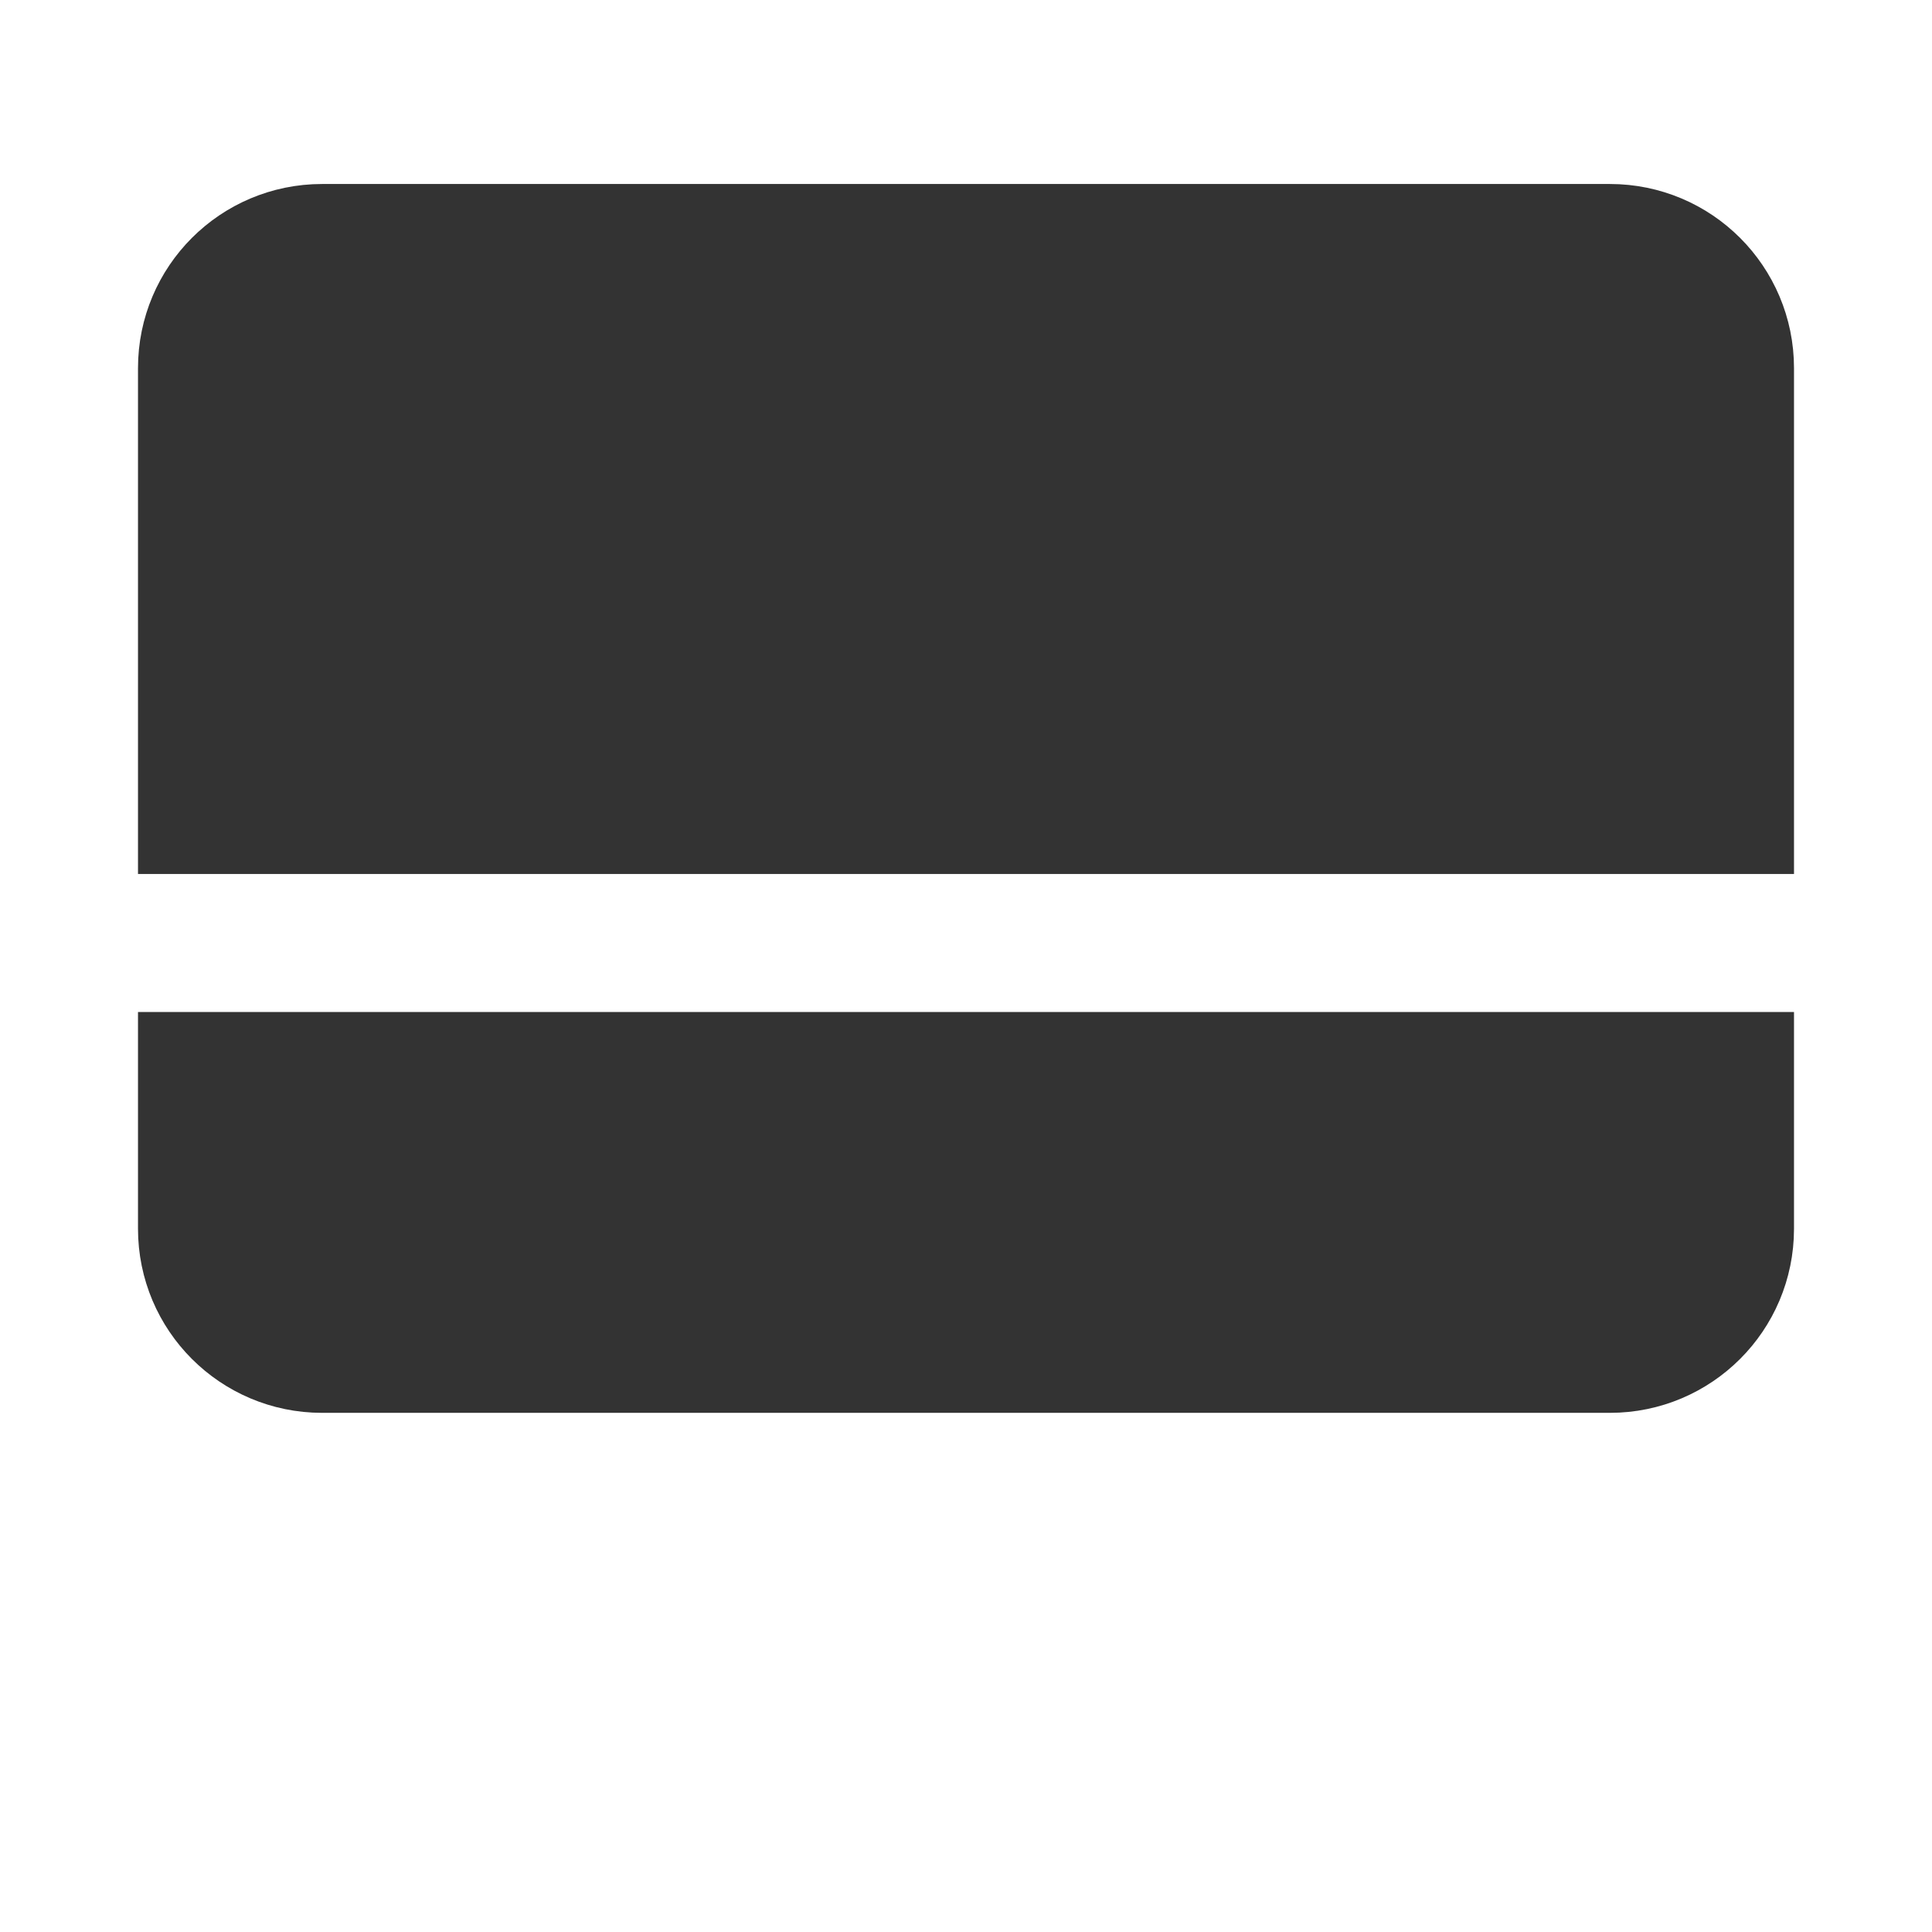 <?xml version="1.0" encoding="UTF-8"?>
<svg width="42px" height="42px" viewBox="0 0 42 42" version="1.1" xmlns="http://www.w3.org/2000/svg" xmlns:xlink="http://www.w3.org/1999/xlink">
    <!-- Generator: Sketch 63.1 (92452) - https://sketch.com -->
    <title>B9DDD3AF-4323-44E1-B6FD-00788406D05B</title>
    <desc>Created with Sketch.</desc>
    <g id="控件" stroke="none" stroke-width="1" fill="none" fill-rule="evenodd">
        <g id="🌟icon/工作台/已选">
            <rect id="矩形备份-7" fill="#D8D8D8" opacity="0" x="0" y="0" width="42" height="42"></rect>
            <path d="M20.999,28.714 L35,28.714 C35.552,28.714 36.052,28.49 36.414,28.128 C36.776,27.767 37,27.267 37,26.714 L37,24 L5,24 L5,26.714 C5,27.267 5.224,27.767 5.586,28.128 C5.948,28.49 6.448,28.714 7,28.714 L20.999,28.714 Z M35,6 L7,6 C6.448,6 5.948,6.224 5.586,6.586 C5.224,6.948 5,7.448 5,8 L5,17 L37,17 L37,8 C37,7.448 36.776,6.948 36.414,6.586 C36.052,6.224 35.552,6 35,6 Z" id="形状结合" stroke="#333333" stroke-width="4" fill="#333333"></path>
        </g>
    </g>
</svg>